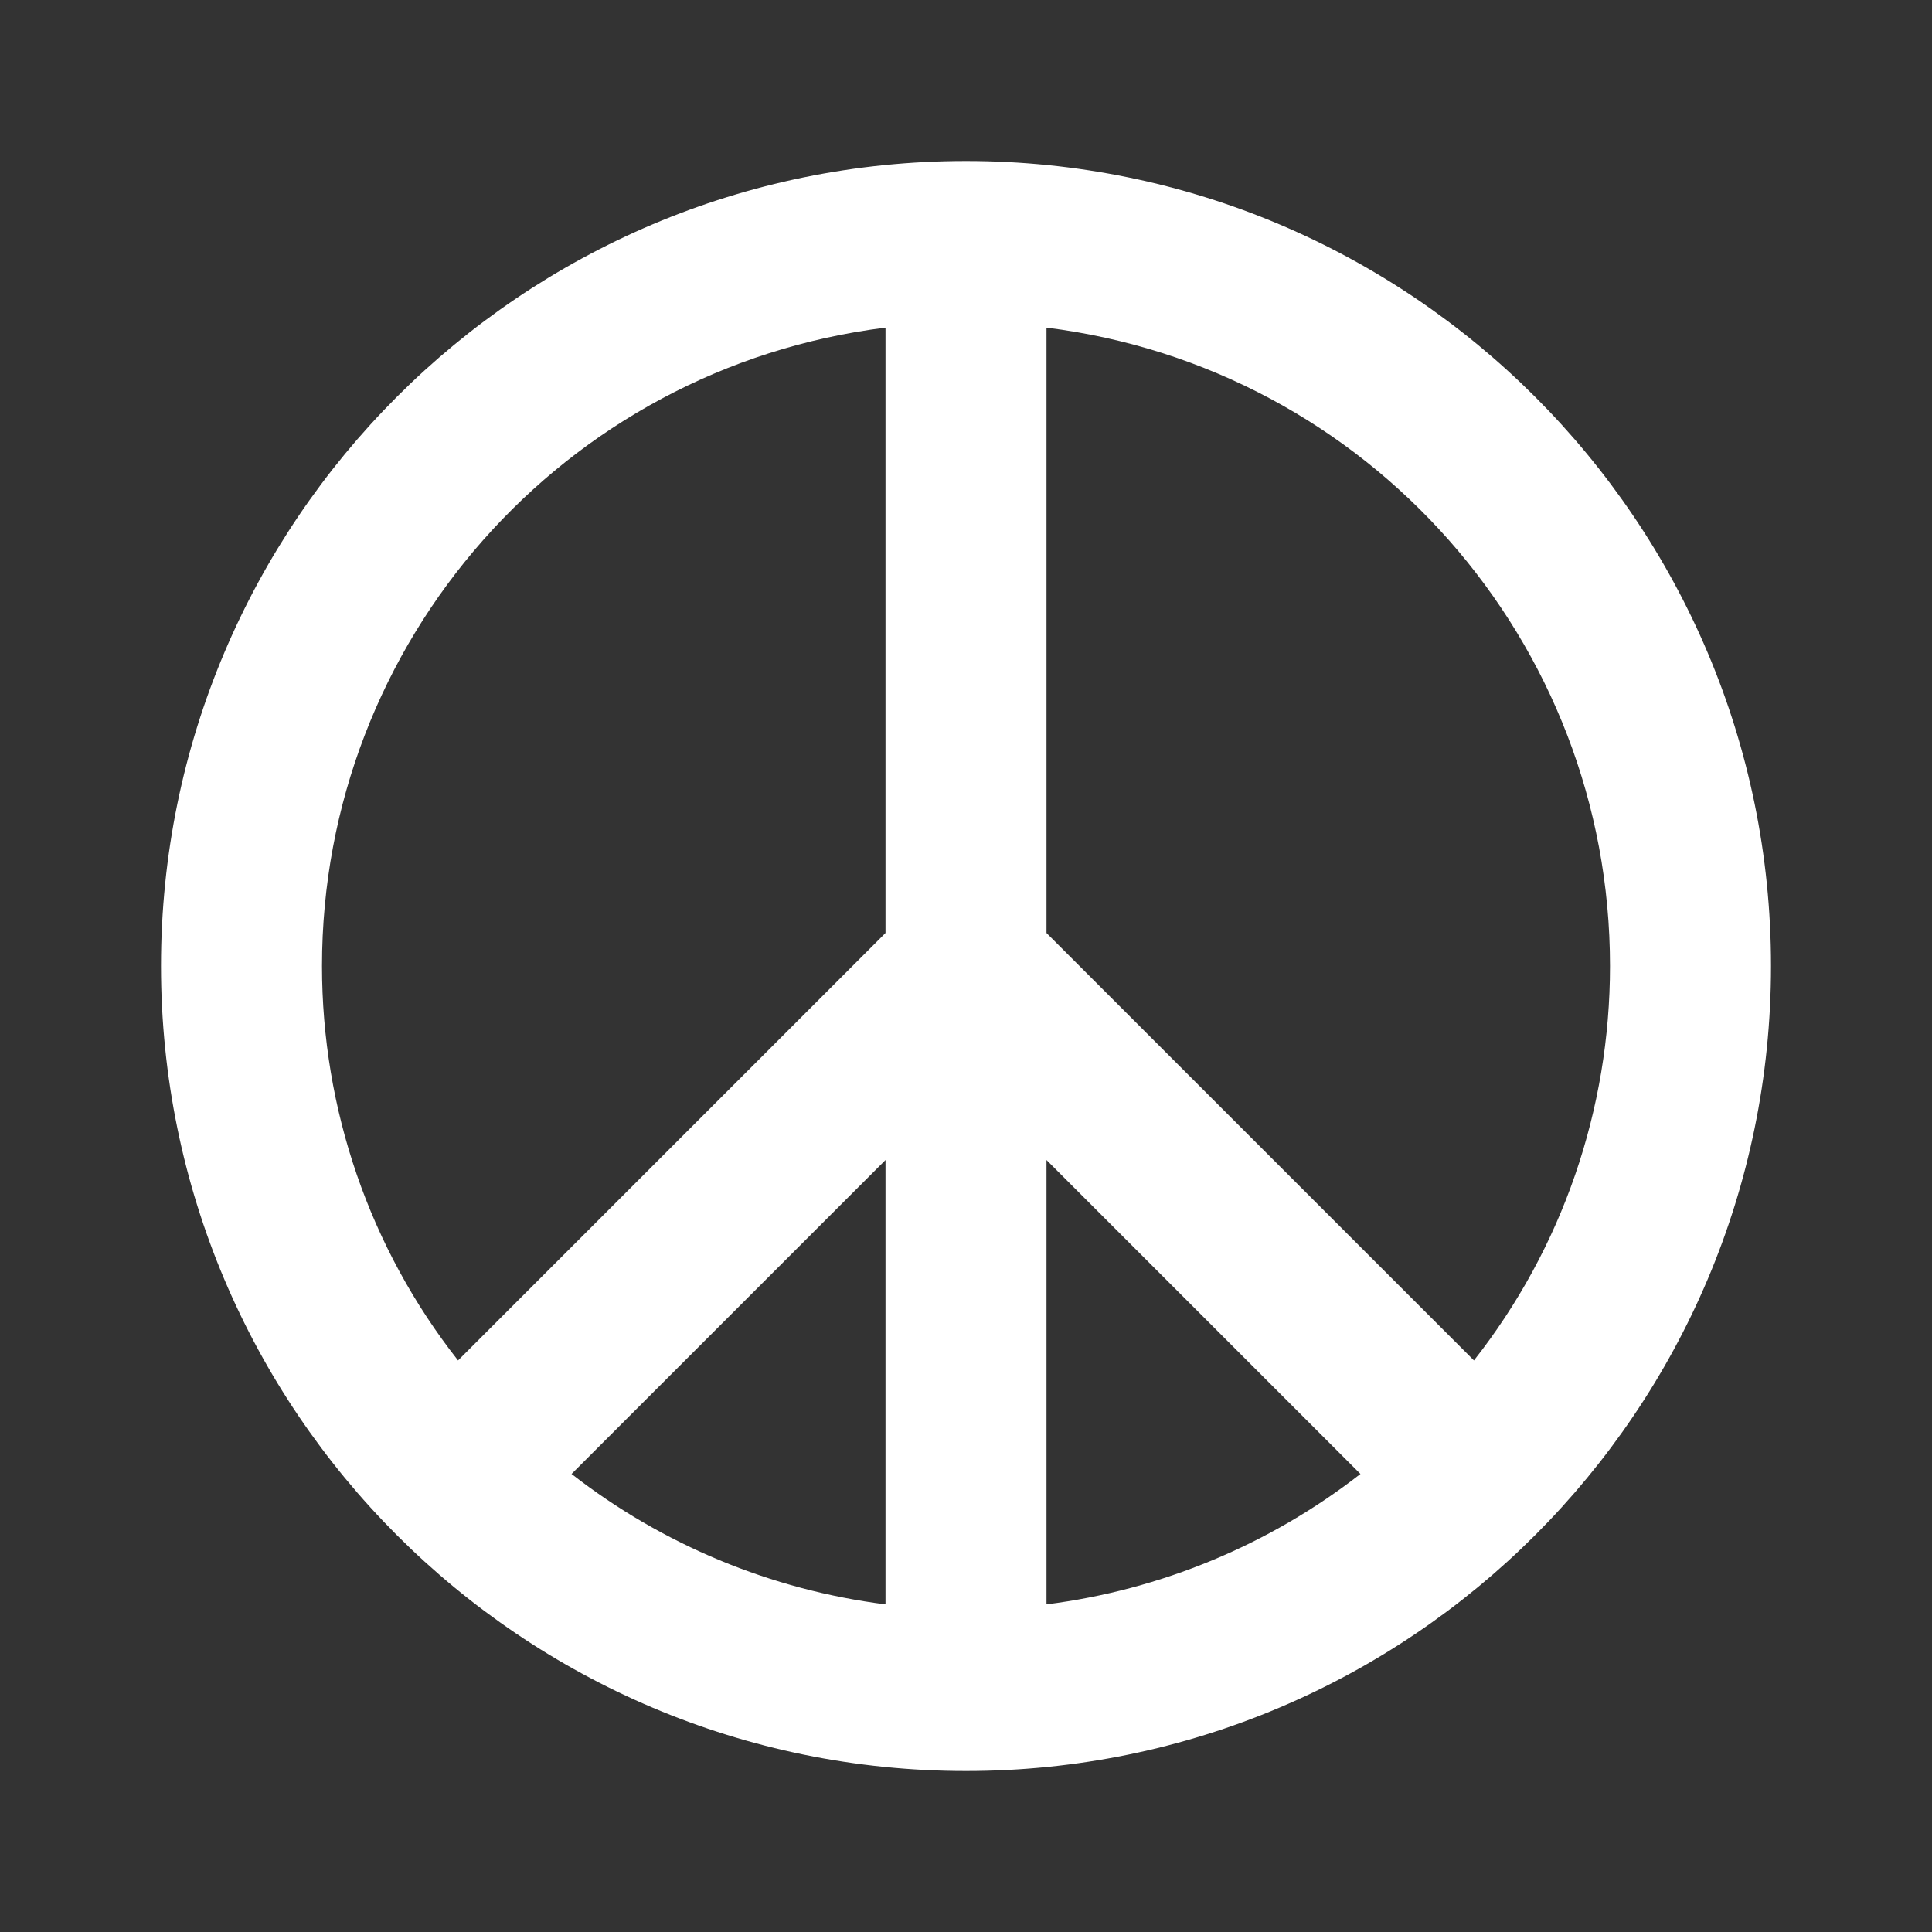 <?xml version="1.0" encoding="UTF-8"?><!DOCTYPE svg PUBLIC "-//W3C//DTD SVG 1.1//EN" "http://www.w3.org/Graphics/SVG/1.1/DTD/svg11.dtd"><svg xmlns="http://www.w3.org/2000/svg" xmlns:xlink="http://www.w3.org/1999/xlink" version="1.1" width="512" height="512" viewBox="0 0 512 512"><rect x="0" y="0" width="512" height="512" fill="#333333" stroke="none"/>    <path fill="#ffffff" transform="scale(1, -1) translate(0, -448)" glyph-name="peace" unicode="&#xF883;" horiz-adv-x="512" d=" M256 405.333C138.24 405.333 42.667 309.76 42.667 192S138.24 -21.333 256 -21.333S469.333 74.24 469.333 192S373.76 405.333 256 405.333M234.667 140.587V22.827C204.373 26.667 175.573 38.613 151.467 57.387L234.667 140.587M277.333 140.587L360.533 57.387C336.427 38.613 307.627 26.667 277.333 22.827V140.587M85.333 192C85.333 277.973 149.333 350.507 234.667 361.173V200.747L121.387 87.467C97.92 117.333 85.333 154.027 85.333 192M390.613 87.467L277.333 200.747V361.173C362.667 350.507 426.667 277.973 426.667 192C426.667 154.027 414.08 117.333 390.613 87.467z" /></svg>